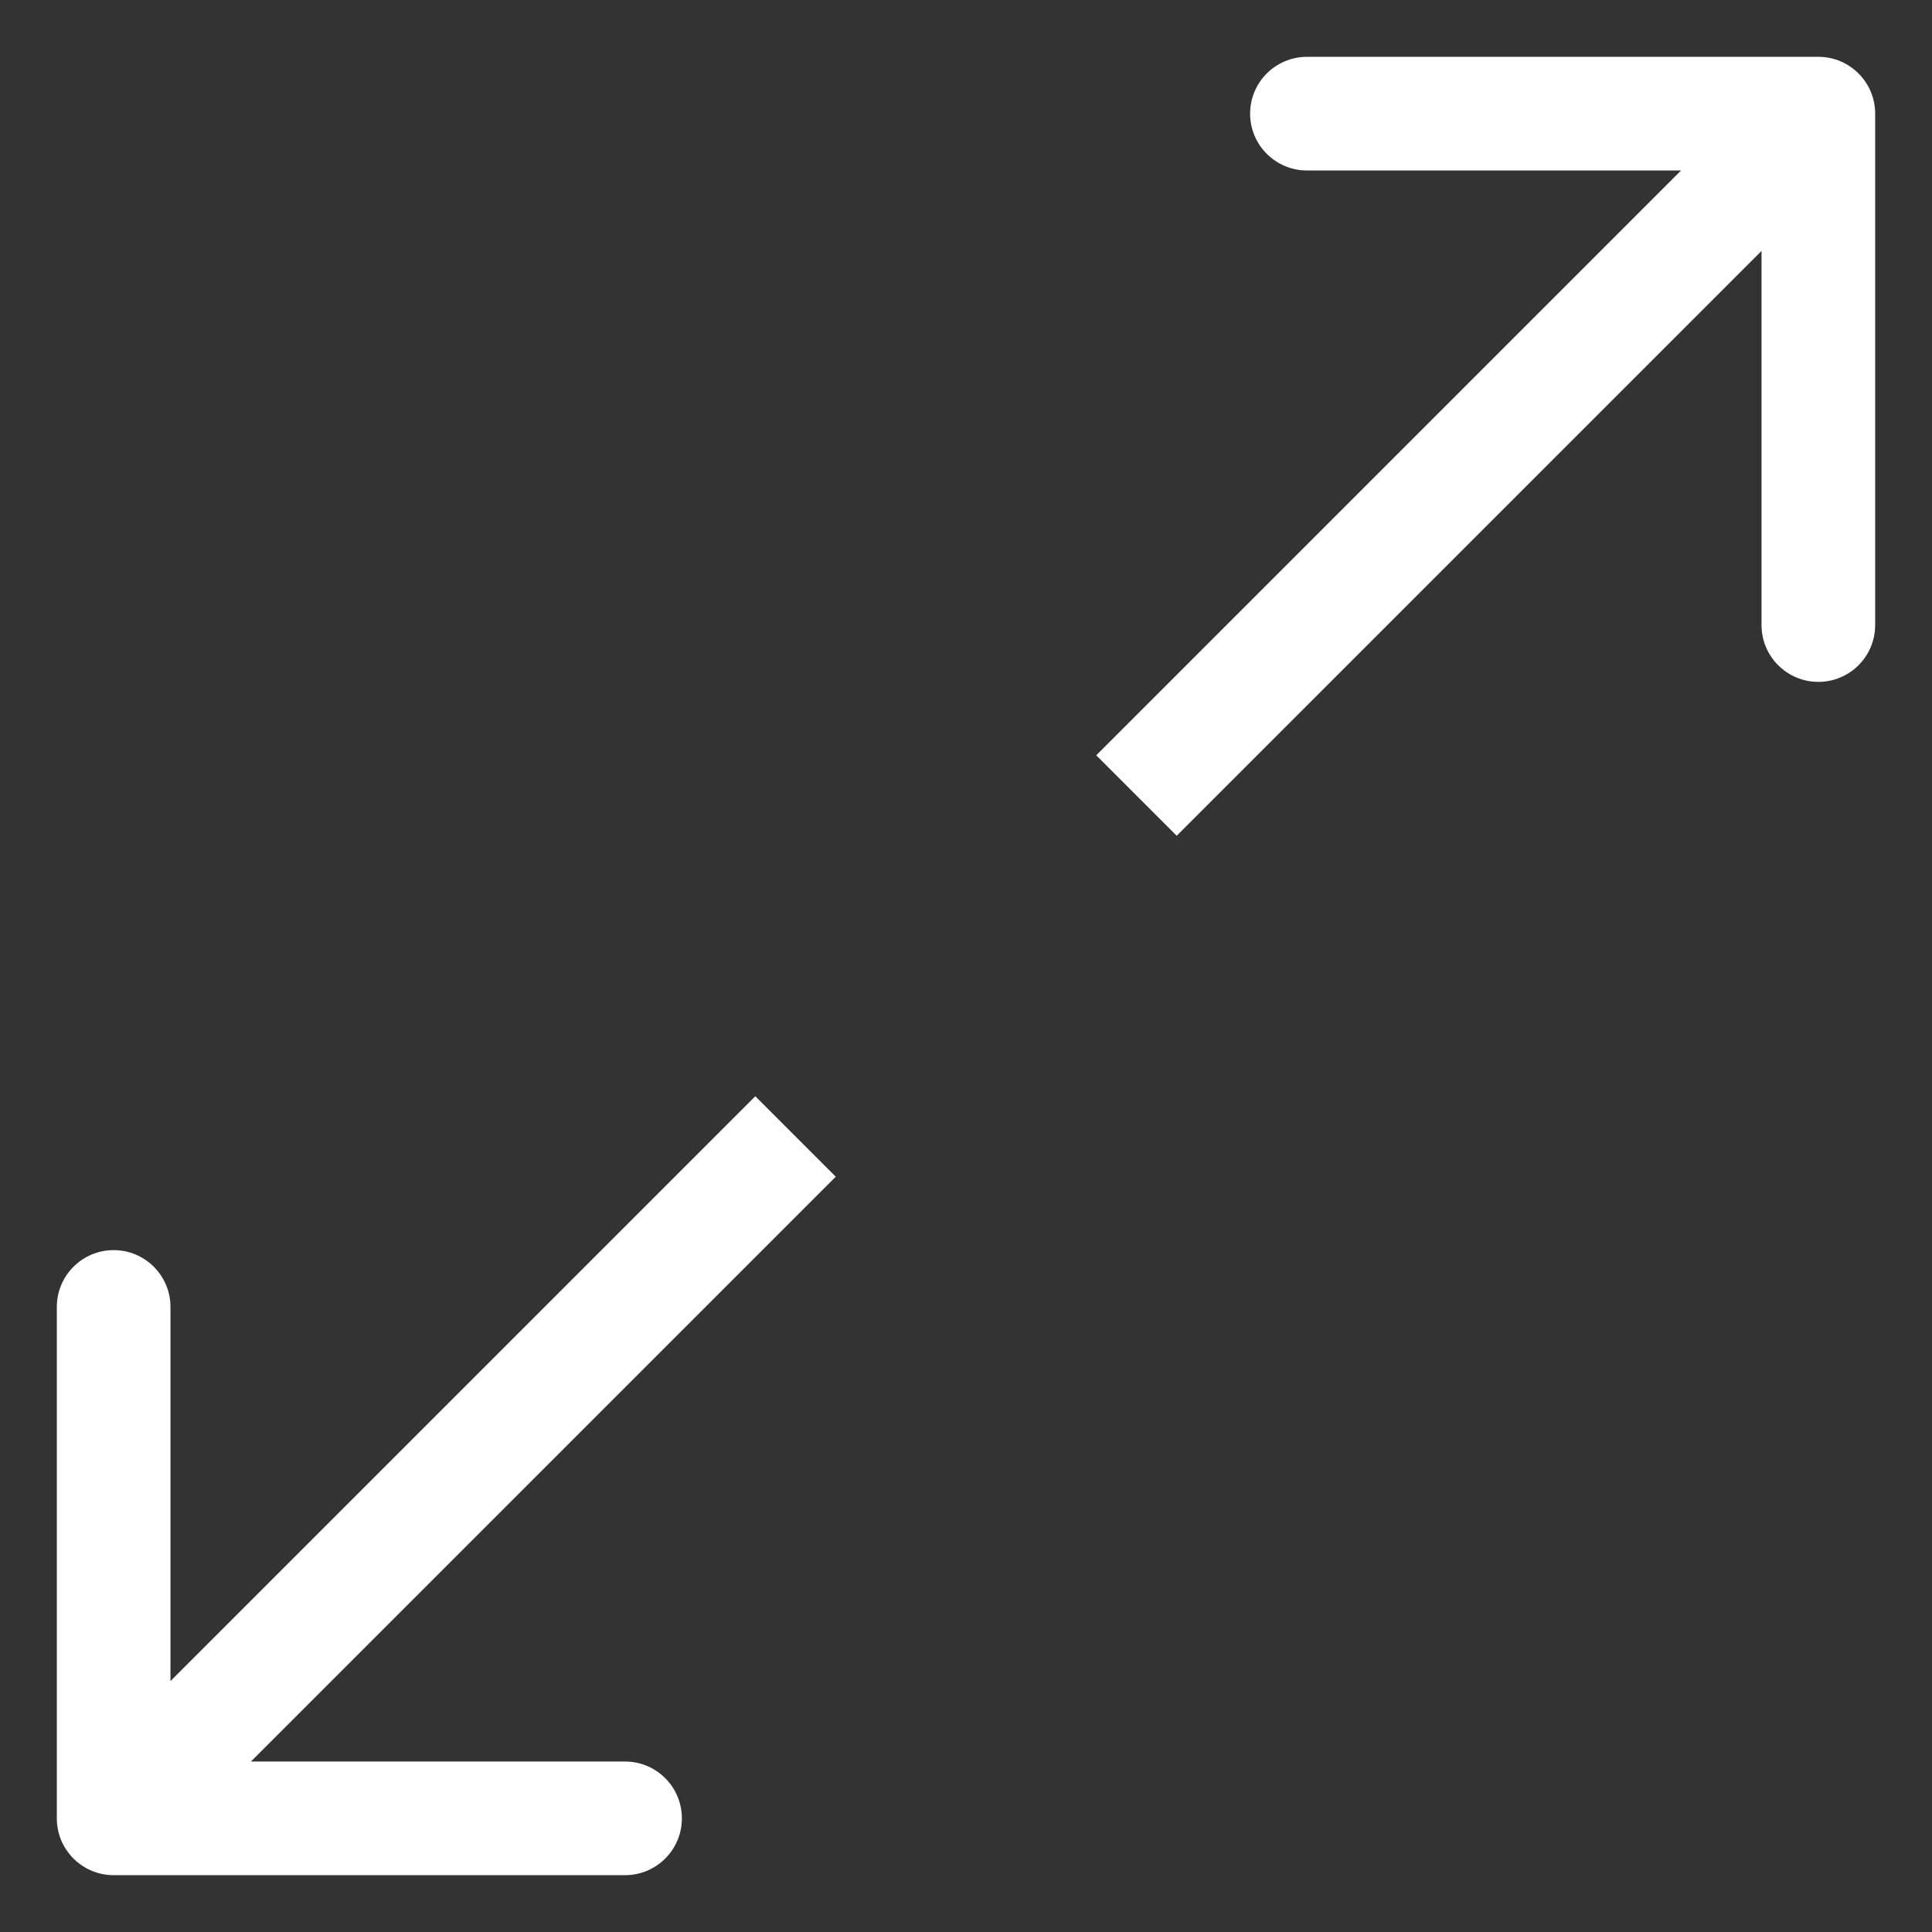 <svg width="17" height="17" viewBox="0 0 17 17" fill="none" xmlns="http://www.w3.org/2000/svg">
<rect x="0" y="0" width="17" height="17" fill="#333333" stroke="none"/>
<path d="M16.5 1C16.5 0.724 16.276 0.5 16 0.5L11.5 0.5C11.224 0.5 11 0.724 11 1C11 1.276 11.224 1.5 11.5 1.5L15.5 1.5L15.5 5.5C15.5 5.776 15.724 6 16 6C16.276 6 16.5 5.776 16.5 5.5L16.5 1ZM10.354 7.354L16.354 1.354L15.646 0.646L9.646 6.646L10.354 7.354Z" fill="white"/>
<path d="M0.5 16C0.5 16.276 0.724 16.5 1 16.5L5.5 16.5C5.776 16.5 6 16.276 6 16C6 15.724 5.776 15.5 5.5 15.5L1.5 15.5L1.5 11.5C1.5 11.224 1.276 11 1 11C0.724 11 0.5 11.224 0.5 11.5L0.5 16ZM6.646 9.646L0.646 15.646L1.354 16.354L7.354 10.354L6.646 9.646Z" fill="white"/>
</svg>
